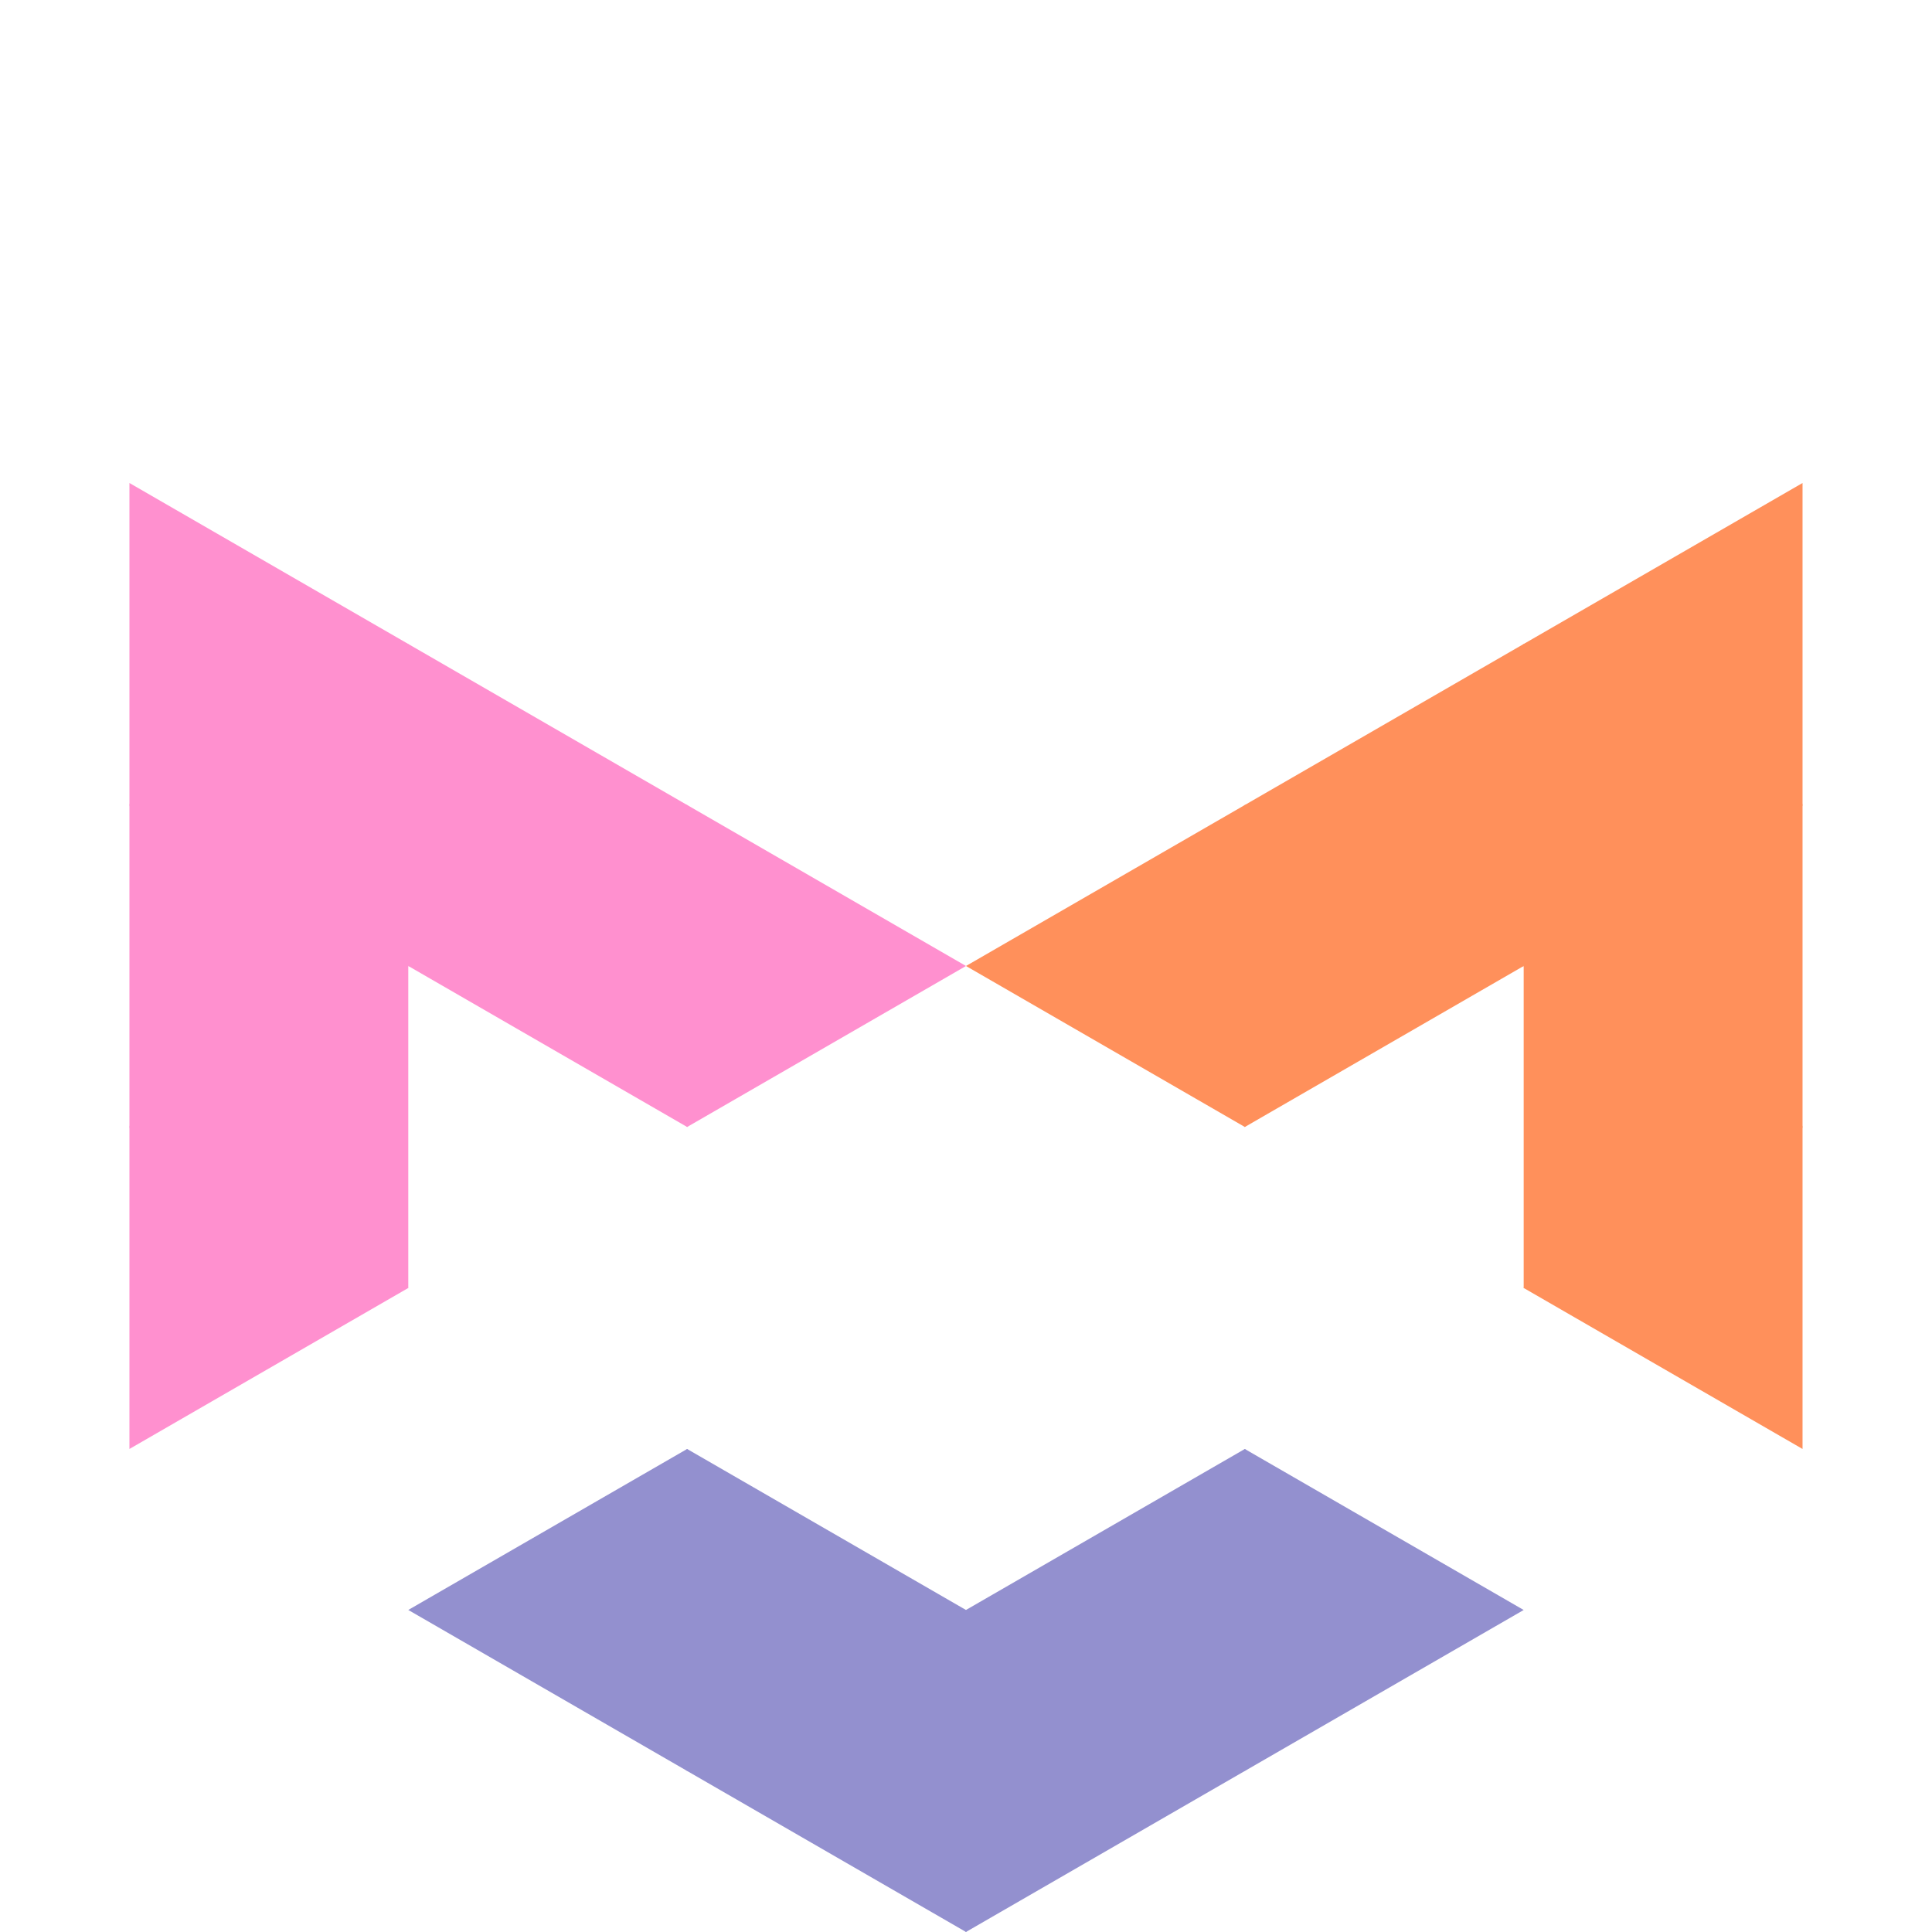 <?xml version="1.0" encoding="UTF-8" standalone="no"?>
<!-- Created with Inkscape (http://www.inkscape.org/) -->

<svg
   width="200mm"
   height="200mm"
   viewBox="0 0 200 200"
   version="1.1"
   id="svg5"
   inkscape:version="1.1.2 (0a00cf5339, 2022-02-04)"
   sodipodi:docname="foxlogo.svg"
   inkscape:export-filename="/home/vye/Documents/Art/foxlogo.png"
   inkscape:export-xdpi="96"
   inkscape:export-ydpi="96"
   xmlns:inkscape="http://www.inkscape.org/namespaces/inkscape"
   xmlns:sodipodi="http://sodipodi.sourceforge.net/DTD/sodipodi-0.dtd"
   xmlns="http://www.w3.org/2000/svg"
   xmlns:svg="http://www.w3.org/2000/svg">
  <sodipodi:namedview
     id="namedview7"
     pagecolor="#505050"
     bordercolor="#eeeeee"
     borderopacity="1"
     inkscape:pageshadow="0"
     inkscape:pageopacity="0"
     inkscape:pagecheckerboard="0"
     inkscape:document-units="mm"
     showgrid="false"
     inkscape:snap-bbox="true"
     inkscape:bbox-nodes="true"
     inkscape:snap-bbox-edge-midpoints="true"
     inkscape:bbox-paths="true"
     inkscape:snap-bbox-midpoints="true"
     inkscape:snap-object-midpoints="true"
     width="200mm"
     inkscape:snap-page="true"
     inkscape:snap-center="false"
     inkscape:zoom="0.67219797"
     inkscape:cx="134.63296"
     inkscape:cy="208.27198"
     inkscape:window-width="1920"
     inkscape:window-height="996"
     inkscape:window-x="0"
     inkscape:window-y="0"
     inkscape:window-maximized="1"
     inkscape:current-layer="layer1"
     inkscape:snap-global="true" />
  <defs
     id="defs2" />
  <g
     inkscape:label="Layer 1"
     inkscape:groupmode="layer"
     id="layer1">
    <g
       id="g2027"
       transform="matrix(0.866,0,0,0.866,13.398,38.398)">
      <path
         id="rect1251-1-1-9"
         style="fill:#ff905b;fill-opacity:1;stroke-width:0;stroke-linecap:round;stroke-linejoin:round;stroke-miterlimit:4;stroke-dasharray:none"
         d="M 166.667,71.132 166.666,32.642 133.333,51.887 166.666,71.132 Z" />
      <path
         id="rect1251-7-27-9-0-6-1"
         style="fill:#ff905b;fill-opacity:1;stroke-width:0;stroke-linecap:round;stroke-linejoin:round;stroke-miterlimit:4;stroke-dasharray:none"
         d="M 166.666,32.643 166.666,71.132 199.999,51.888 166.667,32.643 Z" />
      <path
         id="rect1251-5-0-2-0"
         style="fill:#ff905b;fill-opacity:1;stroke-width:0;stroke-linecap:round;stroke-linejoin:round;stroke-miterlimit:4;stroke-dasharray:none"
         d="m 200,90.377 -3.2e-4,-38.49 -33.333,19.245 33.333,19.245 z" />
      <path
         id="rect1251-7-27-61-4-3-4"
         style="fill:#ff905b;fill-opacity:1;stroke-width:0;stroke-linecap:round;stroke-linejoin:round;stroke-miterlimit:4;stroke-dasharray:none"
         d="m 133.334,90.377 -3.2e-4,-38.49 -33.333,19.245 33.333,19.245 z" />
      <path
         id="rect1251-9-5-5-2"
         style="fill:#ff905b;fill-opacity:1;stroke-width:0;stroke-linecap:round;stroke-linejoin:round;stroke-miterlimit:4;stroke-dasharray:none"
         d="m 200,128.867 -3e-4,-38.49 -33.333,19.244 33.333,19.245 z" />
      <path
         id="rect1251-7-27-9-4-8-1-2"
         style="fill:#ff905b;fill-opacity:1;stroke-width:0;stroke-linecap:round;stroke-linejoin:round;stroke-miterlimit:4;stroke-dasharray:none"
         d="m 133.333,51.888 3.2e-4,38.49 33.333,-19.245 -33.333,-19.245 z" />
      <path
         id="rect1251-7-27-9-78-8-8-0"
         style="fill:#ff905b;fill-opacity:1;stroke-width:0;stroke-linecap:round;stroke-linejoin:round;stroke-miterlimit:4;stroke-dasharray:none"
         d="m 166.666,71.133 3.2e-4,38.49 33.333,-19.245 -33.333,-19.245 z" />
      <path
         id="rect1251-0-5"
         style="fill:#ff905b;fill-opacity:1;stroke-width:0;stroke-linecap:round;stroke-linejoin:round;stroke-miterlimit:4;stroke-dasharray:none"
         d="m 200,51.887 -3.1e-4,-38.49 -33.333,19.244 33.333,19.245 z" />
      <rect
         style="fill:#ff905b;fill-opacity:1;stroke-width:0;stroke-linecap:round;stroke-linejoin:round"
         id="rect888"
         width="27.216"
         height="27.216"
         x="130.971"
         y="-57.591"
         transform="rotate(45)" />
      <rect
         style="fill:#ff905b;fill-opacity:1;stroke-width:0;stroke-linecap:round;stroke-linejoin:round"
         id="rect888-3"
         width="27.216"
         height="27.216"
         x="140.933"
         y="-94.769"
         transform="rotate(45)" />
      <rect
         style="fill:#ff905b;fill-opacity:1;stroke-width:0;stroke-linecap:round;stroke-linejoin:round"
         id="rect888-3-6"
         width="27.216"
         height="27.216"
         x="-142.577"
         y="-111.846"
         transform="rotate(165)" />
      <rect
         style="fill:#ff905b;fill-opacity:1;stroke-width:0;stroke-linecap:round;stroke-linejoin:round"
         id="rect888-3-6-7"
         width="27.216"
         height="27.216"
         x="-179.756"
         y="-101.883"
         transform="rotate(165)" />
      <rect
         style="fill:#ff905b;fill-opacity:1;stroke-width:0;stroke-linecap:round;stroke-linejoin:round"
         id="rect888-3-6-5"
         width="27.216"
         height="27.216"
         x="-169.793"
         y="-139.062"
         transform="rotate(165)" />
      <rect
         style="fill:#ff905b;fill-opacity:1;stroke-width:0;stroke-linecap:round;stroke-linejoin:round"
         id="rect888-3-6-3"
         width="27.216"
         height="27.216"
         x="-206.614"
         y="-25.572"
         transform="rotate(-165)" />
      <rect
         style="fill:#ff905b;fill-opacity:1;stroke-width:0;stroke-linecap:round;stroke-linejoin:round"
         id="rect888-3-6-3-2"
         width="27.216"
         height="27.216"
         x="-216.576"
         y="-62.751"
         transform="rotate(-165)" />
    </g>
    <g
       id="g2040"
       transform="matrix(0.866,0,0,0.866,13.398,38.398)">
      <path
         id="rect1251-0-1-4"
         style="fill:#9390cf;fill-opacity:1;stroke-width:0;stroke-linecap:round;stroke-linejoin:round;stroke-miterlimit:4;stroke-dasharray:none"
         d="m 133.333,167.358 -3.1e-4,-38.49 -33.333,19.244 33.333,19.245 z" />
      <path
         id="rect1251-1-1-1-2"
         style="fill:#9390cf;fill-opacity:1;stroke-width:0;stroke-linecap:round;stroke-linejoin:round;stroke-miterlimit:4;stroke-dasharray:none"
         d="m 100,186.602 -3.17e-4,-38.49 -33.333,19.245 33.333,19.245 z" />
      <path
         id="rect1251-7-27-5-0-9"
         style="fill:#9390cf;fill-opacity:1;stroke-width:0;stroke-linecap:round;stroke-linejoin:round;stroke-miterlimit:4;stroke-dasharray:none"
         d="m 66.667,167.357 -3.17e-4,-38.49 -33.333,19.244 33.333,19.245 z" />
      <path
         id="rect1251-7-27-9-54-3-6"
         style="fill:#9390cf;fill-opacity:1;stroke-width:0;stroke-linecap:round;stroke-linejoin:round;stroke-miterlimit:4;stroke-dasharray:none"
         d="m 66.666,128.868 3.18e-4,38.49 33.333,-19.244 -33.333,-19.245 z" />
      <path
         id="rect1251-7-27-9-0-6-4-1"
         style="fill:#9390cf;fill-opacity:1;stroke-width:0;stroke-linecap:round;stroke-linejoin:round;stroke-miterlimit:4;stroke-dasharray:none"
         d="m 99.999,148.113 3.08e-4,38.49 33.333,-19.245 -33.333,-19.245 z" />
      <path
         id="rect1251-7-27-9-29-7-5-2"
         style="fill:#9390cf;fill-opacity:1;stroke-width:0;stroke-linecap:round;stroke-linejoin:round;stroke-miterlimit:4;stroke-dasharray:none"
         d="m 133.332,128.869 3.1e-4,38.49 33.333,-19.244 -33.333,-19.245 z" />
      <rect
         style="fill:#9390cf;fill-opacity:1;stroke-width:0;stroke-linecap:round;stroke-linejoin:round"
         id="rect888-9-6"
         width="27.216"
         height="27.216"
         x="175.442"
         y="34.022"
         transform="rotate(45)" />
      <rect
         style="fill:#9390cf;fill-opacity:1;stroke-width:0;stroke-linecap:round;stroke-linejoin:round"
         id="rect888-9-0"
         width="27.216"
         height="27.216"
         x="185.404"
         y="-3.157"
         transform="rotate(45)" />
      <rect
         style="fill:#9390cf;fill-opacity:1;stroke-width:0;stroke-linecap:round;stroke-linejoin:round"
         id="rect888-9-62"
         width="27.216"
         height="27.216"
         x="138.263"
         y="43.984"
         transform="rotate(45)" />
      <rect
         style="fill:#9390cf;fill-opacity:1;stroke-width:0;stroke-linecap:round;stroke-linejoin:round"
         id="rect888-3-6-5-9-6"
         width="27.216"
         height="27.216"
         x="-85.474"
         y="-196.165"
         transform="rotate(165)" />
      <rect
         style="fill:#9390cf;fill-opacity:1;stroke-width:0;stroke-linecap:round;stroke-linejoin:round"
         id="rect888-3-6-3-2-1"
         width="27.216"
         height="27.216"
         x="-134.927"
         y="-144.399"
         transform="rotate(-165)" />
    </g>
    <g
       id="g2010"
       transform="matrix(0.866,0,0,0.866,13.398,38.398)">
      <path
         id="rect1251-5-7-5"
         style="fill:#ff90cf;fill-opacity:1;stroke-width:0;stroke-linecap:round;stroke-linejoin:round;stroke-miterlimit:4;stroke-dasharray:none"
         d="M 33.334,109.622 33.334,71.132 6.15509e-4,90.377 33.333,109.622 Z" />
      <path
         id="rect1251-56-1-8"
         style="fill:#ff90cf;fill-opacity:1;stroke-width:0;stroke-linecap:round;stroke-linejoin:round;stroke-miterlimit:4;stroke-dasharray:none"
         d="M 33.334,71.132 33.334,32.642 6.0622941e-4,51.887 33.333,71.132 Z" />
      <path
         id="rect1251-5-9-5-7"
         style="fill:#ff90cf;fill-opacity:1;stroke-width:0;stroke-linecap:round;stroke-linejoin:round;stroke-miterlimit:4;stroke-dasharray:none"
         d="M 66.667,90.377 66.667,51.887 33.334,71.132 66.667,90.377 Z" />
      <path
         id="rect1251-7-27-9-23-6-0"
         style="fill:#ff90cf;fill-opacity:1;stroke-width:0;stroke-linecap:round;stroke-linejoin:round;stroke-miterlimit:4;stroke-dasharray:none"
         d="M 1.8521903e-5,90.377 3.2681058e-4,128.867 33.333,109.622 6.2478859e-4,90.377 Z" />
      <path
         id="rect1251-7-27-9-8-8-4"
         style="fill:#ff90cf;fill-opacity:1;stroke-width:0;stroke-linecap:round;stroke-linejoin:round;stroke-miterlimit:4;stroke-dasharray:none"
         d="M 33.333,32.643 33.334,71.132 66.667,51.888 33.334,32.642 Z" />
      <path
         id="rect1251-7-27-9-9-8-8"
         style="fill:#ff90cf;fill-opacity:1;stroke-width:0;stroke-linecap:round;stroke-linejoin:round;stroke-miterlimit:4;stroke-dasharray:none"
         d="M 5.9591875e-4,13.397 9.0420743e-4,51.887 33.334,32.642 0.001,13.397 Z" />
      <path
         id="rect1251-7-27-9-29-6-0"
         style="fill:#ff90cf;fill-opacity:1;stroke-width:0;stroke-linecap:round;stroke-linejoin:round;stroke-miterlimit:4;stroke-dasharray:none"
         d="M -3.7280984e-8,51.888 3.1753099e-4,90.377 33.333,71.133 6.15509e-4,51.887 Z" />
      <path
         id="rect1251-7-27-9-5-6-4-0"
         style="fill:#ff90cf;fill-opacity:1;stroke-width:0;stroke-linecap:round;stroke-linejoin:round;stroke-miterlimit:4;stroke-dasharray:none"
         d="M 66.667,51.888 66.668,90.377 100.001,71.133 66.668,51.887 Z" />
      <rect
         style="fill:#ff90cf;fill-opacity:1;stroke-width:0;stroke-linecap:round;stroke-linejoin:round"
         id="rect888-9"
         width="27.216"
         height="27.216"
         x="83.831"
         y="-10.451"
         transform="rotate(45)" />
      <rect
         style="fill:#ff90cf;fill-opacity:1;stroke-width:0;stroke-linecap:round;stroke-linejoin:round"
         id="rect888-1"
         width="27.216"
         height="27.216"
         x="46.652"
         y="-0.488"
         transform="rotate(45)" />
      <rect
         style="fill:#ff90cf;fill-opacity:1;stroke-width:0;stroke-linecap:round;stroke-linejoin:round"
         id="rect888-3-6-5-9"
         width="27.216"
         height="27.216"
         x="-3.825"
         y="-114.514"
         transform="rotate(165)" />
      <rect
         style="fill:#ff90cf;fill-opacity:1;stroke-width:0;stroke-linecap:round;stroke-linejoin:round"
         id="rect888-3-6-5-3"
         width="27.216"
         height="27.216"
         x="-13.788"
         y="-77.335"
         transform="rotate(165)" />
      <rect
         style="fill:#ff90cf;fill-opacity:1;stroke-width:0;stroke-linecap:round;stroke-linejoin:round"
         id="rect888-3-6-3-2-2"
         width="27.216"
         height="27.216"
         x="-77.824"
         y="-60.08"
         transform="rotate(-165)" />
      <rect
         style="fill:#ff90cf;fill-opacity:1;stroke-width:0;stroke-linecap:round;stroke-linejoin:round"
         id="rect888-3-6-3-2-7"
         width="27.216"
         height="27.216"
         x="-40.646"
         y="-50.119"
         transform="rotate(-165)" />
      <rect
         style="fill:#ff90cf;fill-opacity:1;stroke-width:0;stroke-linecap:round;stroke-linejoin:round"
         id="rect888-3-6-3-2-0"
         width="27.216"
         height="27.216"
         x="-50.608"
         y="-87.297"
         transform="rotate(-165)" />
    </g>
  </g>
</svg>
